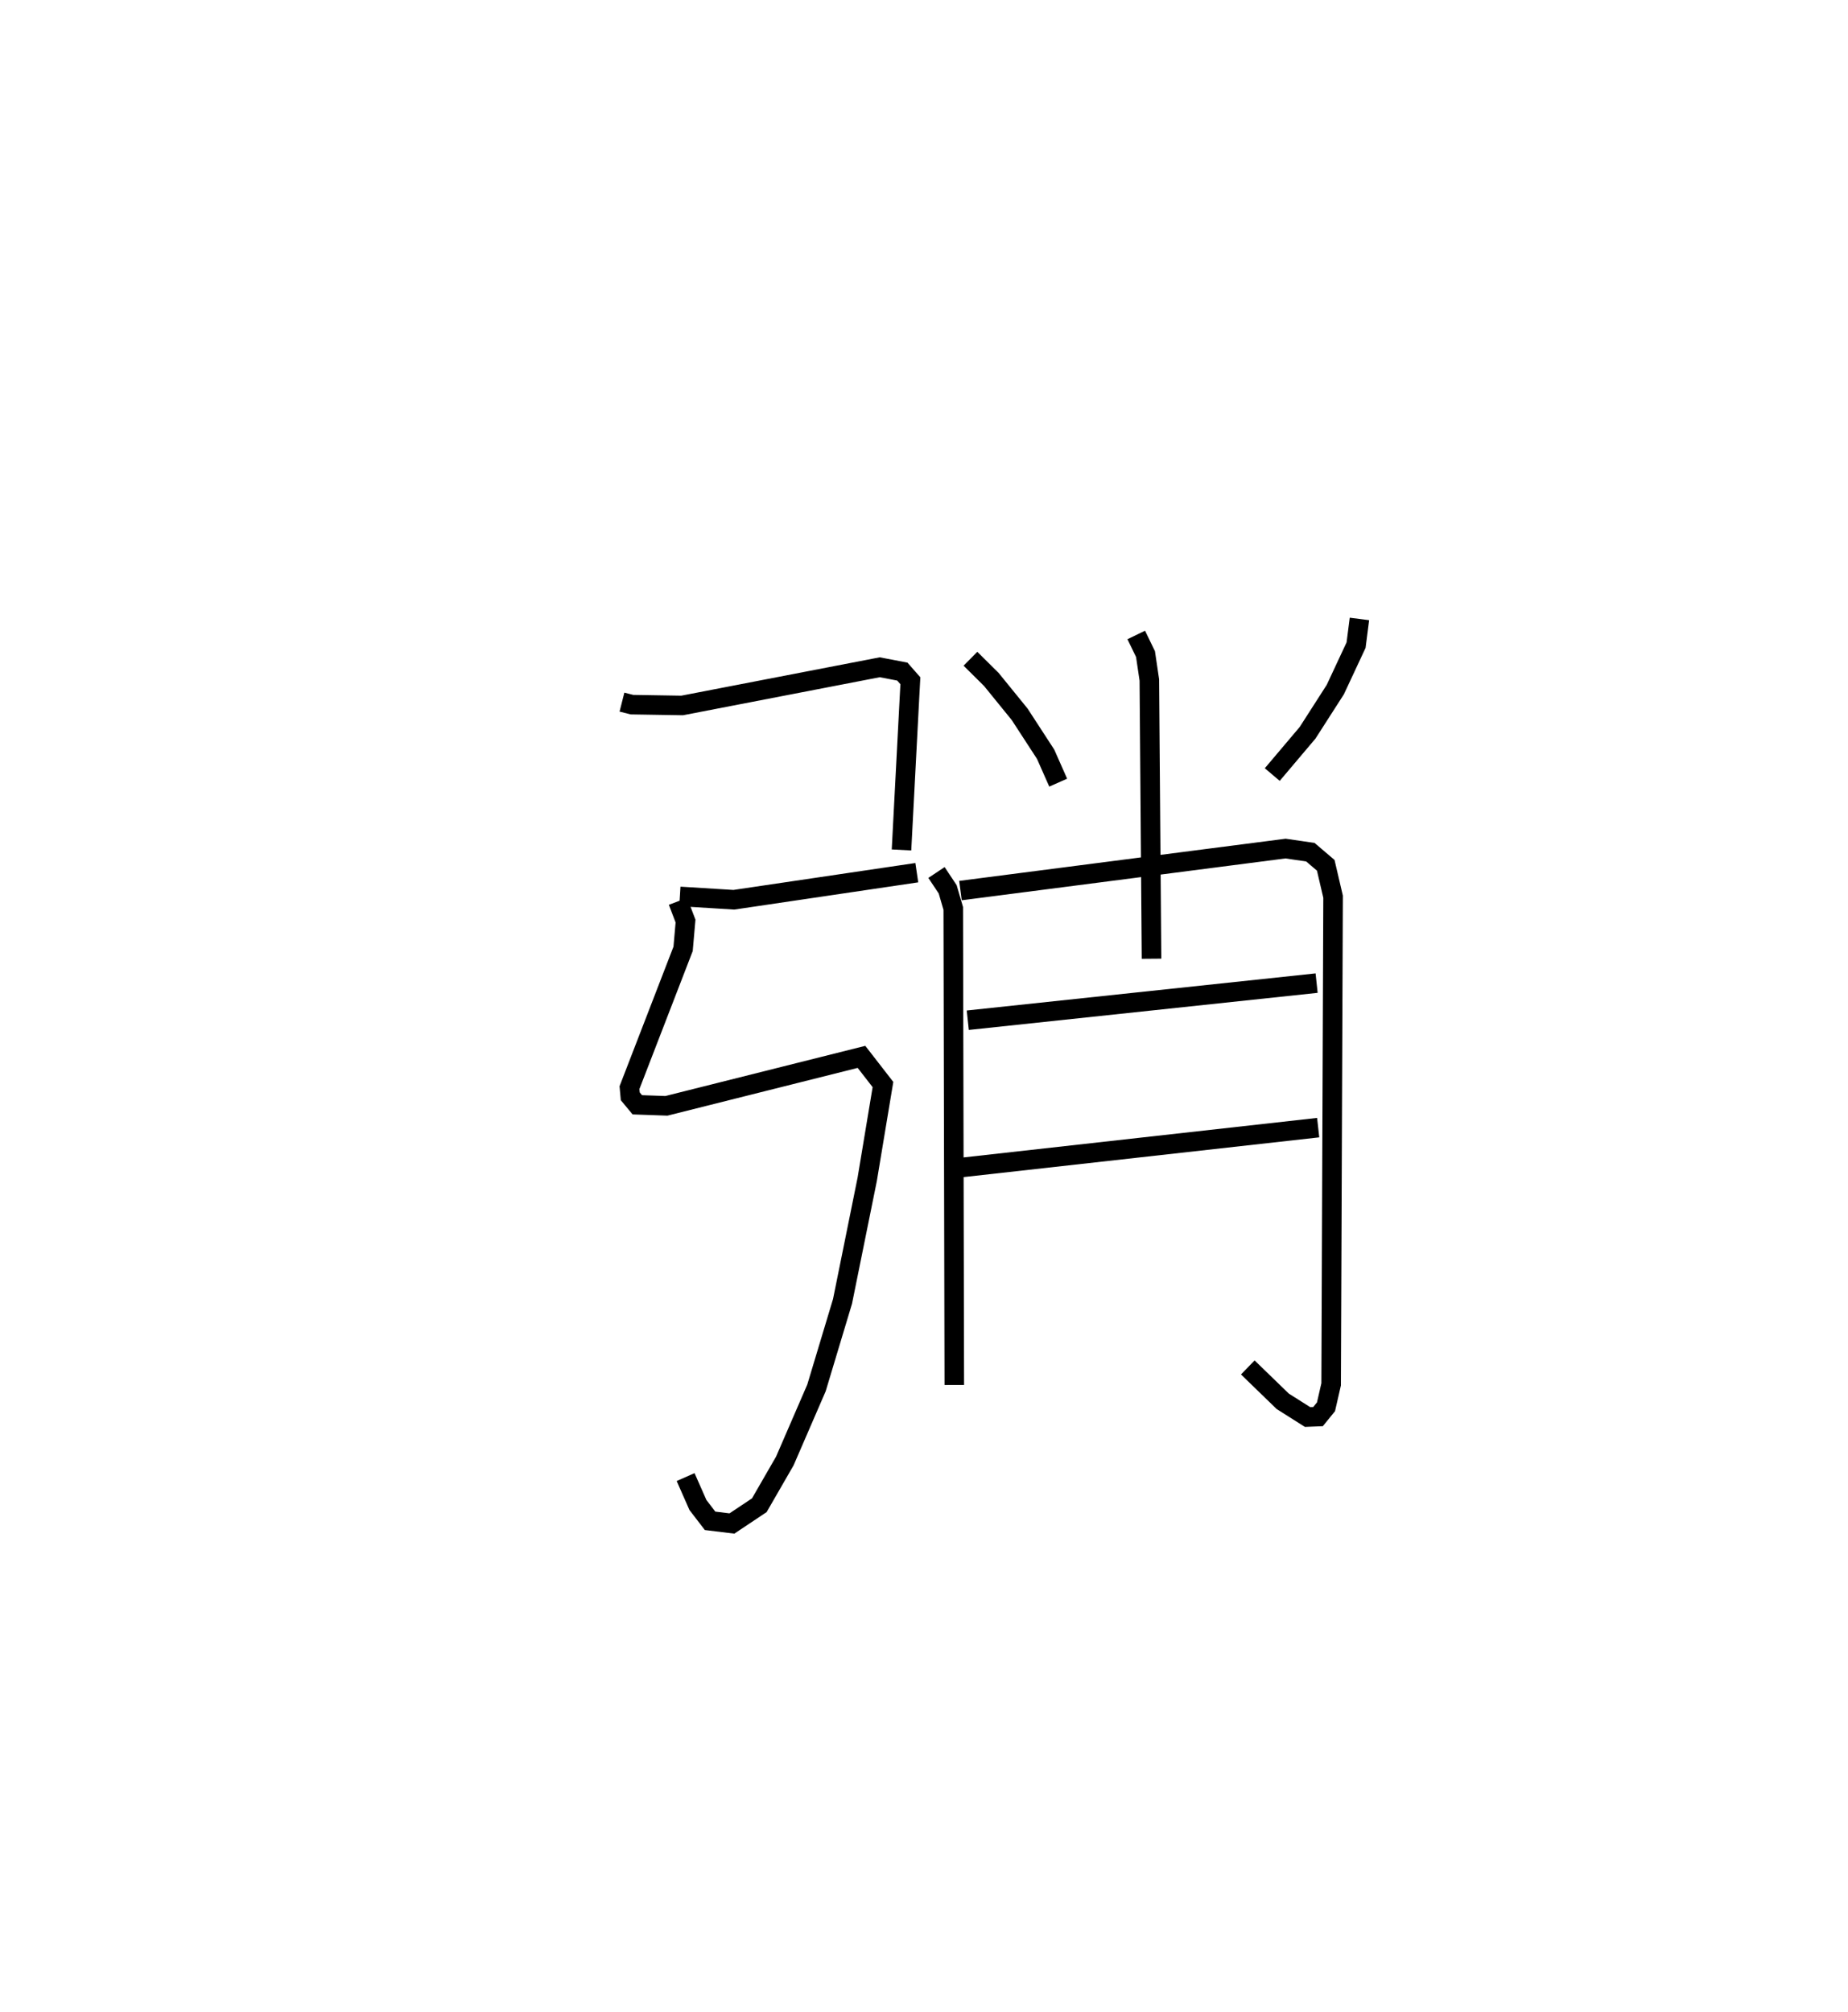 <?xml version="1.0" encoding="utf-8" ?>
<svg baseProfile="full" height="102.937" version="1.1" width="94.566" xmlns="http://www.w3.org/2000/svg" xmlns:ev="http://www.w3.org/2001/xml-events" xmlns:xlink="http://www.w3.org/1999/xlink"><defs /><rect fill="white" height="102.937" width="94.566" x="0" y="0" /><path d="M25,25 m0.0,0.0 m6.827,10.918 l0.511,0.129 2.568,0.042 l10.113,-1.954 1.155,0.221 l0.412,0.469 -0.039,0.718 l-0.415,7.937 m-11.341,2.377 l2.762,0.171 9.362,-1.385 m-12.221,1.465 l0.386,1.01 -0.124,1.422 l-2.744,7.1 0.04,0.442 l0.361,0.435 1.489,0.053 l9.982,-2.505 1.099,1.416 l-0.806,4.85 -1.263,6.241 l-1.333,4.428 -1.619,3.736 l-1.306,2.265 -1.402,0.935 l-1.118,-0.137 -0.621,-0.809 l-0.631,-1.429 m23.06,-43.079 l0.474,0.979 0.196,1.323 l0.112,14.26 m-9.266,-15.345 l1.069,1.059 1.45,1.784 l1.328,2.042 0.643,1.453 m15.415,-8.375 l-0.172,1.34 -1.062,2.273 l-1.42,2.212 -1.807,2.136 m-17.182,5.01 l0.573,0.862 0.285,0.977 l0.053,24.377 m0.316,-25.291 l16.636,-2.149 1.27,0.186 l0.786,0.67 0.375,1.606 l-0.099,24.945 -0.263,1.149 l-0.408,0.502 -0.536,0.021 l-1.27,-0.803 -1.788,-1.733 m-14.329,-17.762 l17.851,-1.898 m-18.144,9.429 l18.224,-2.036 " fill="none" stroke="black" stroke-width="1" /></svg>